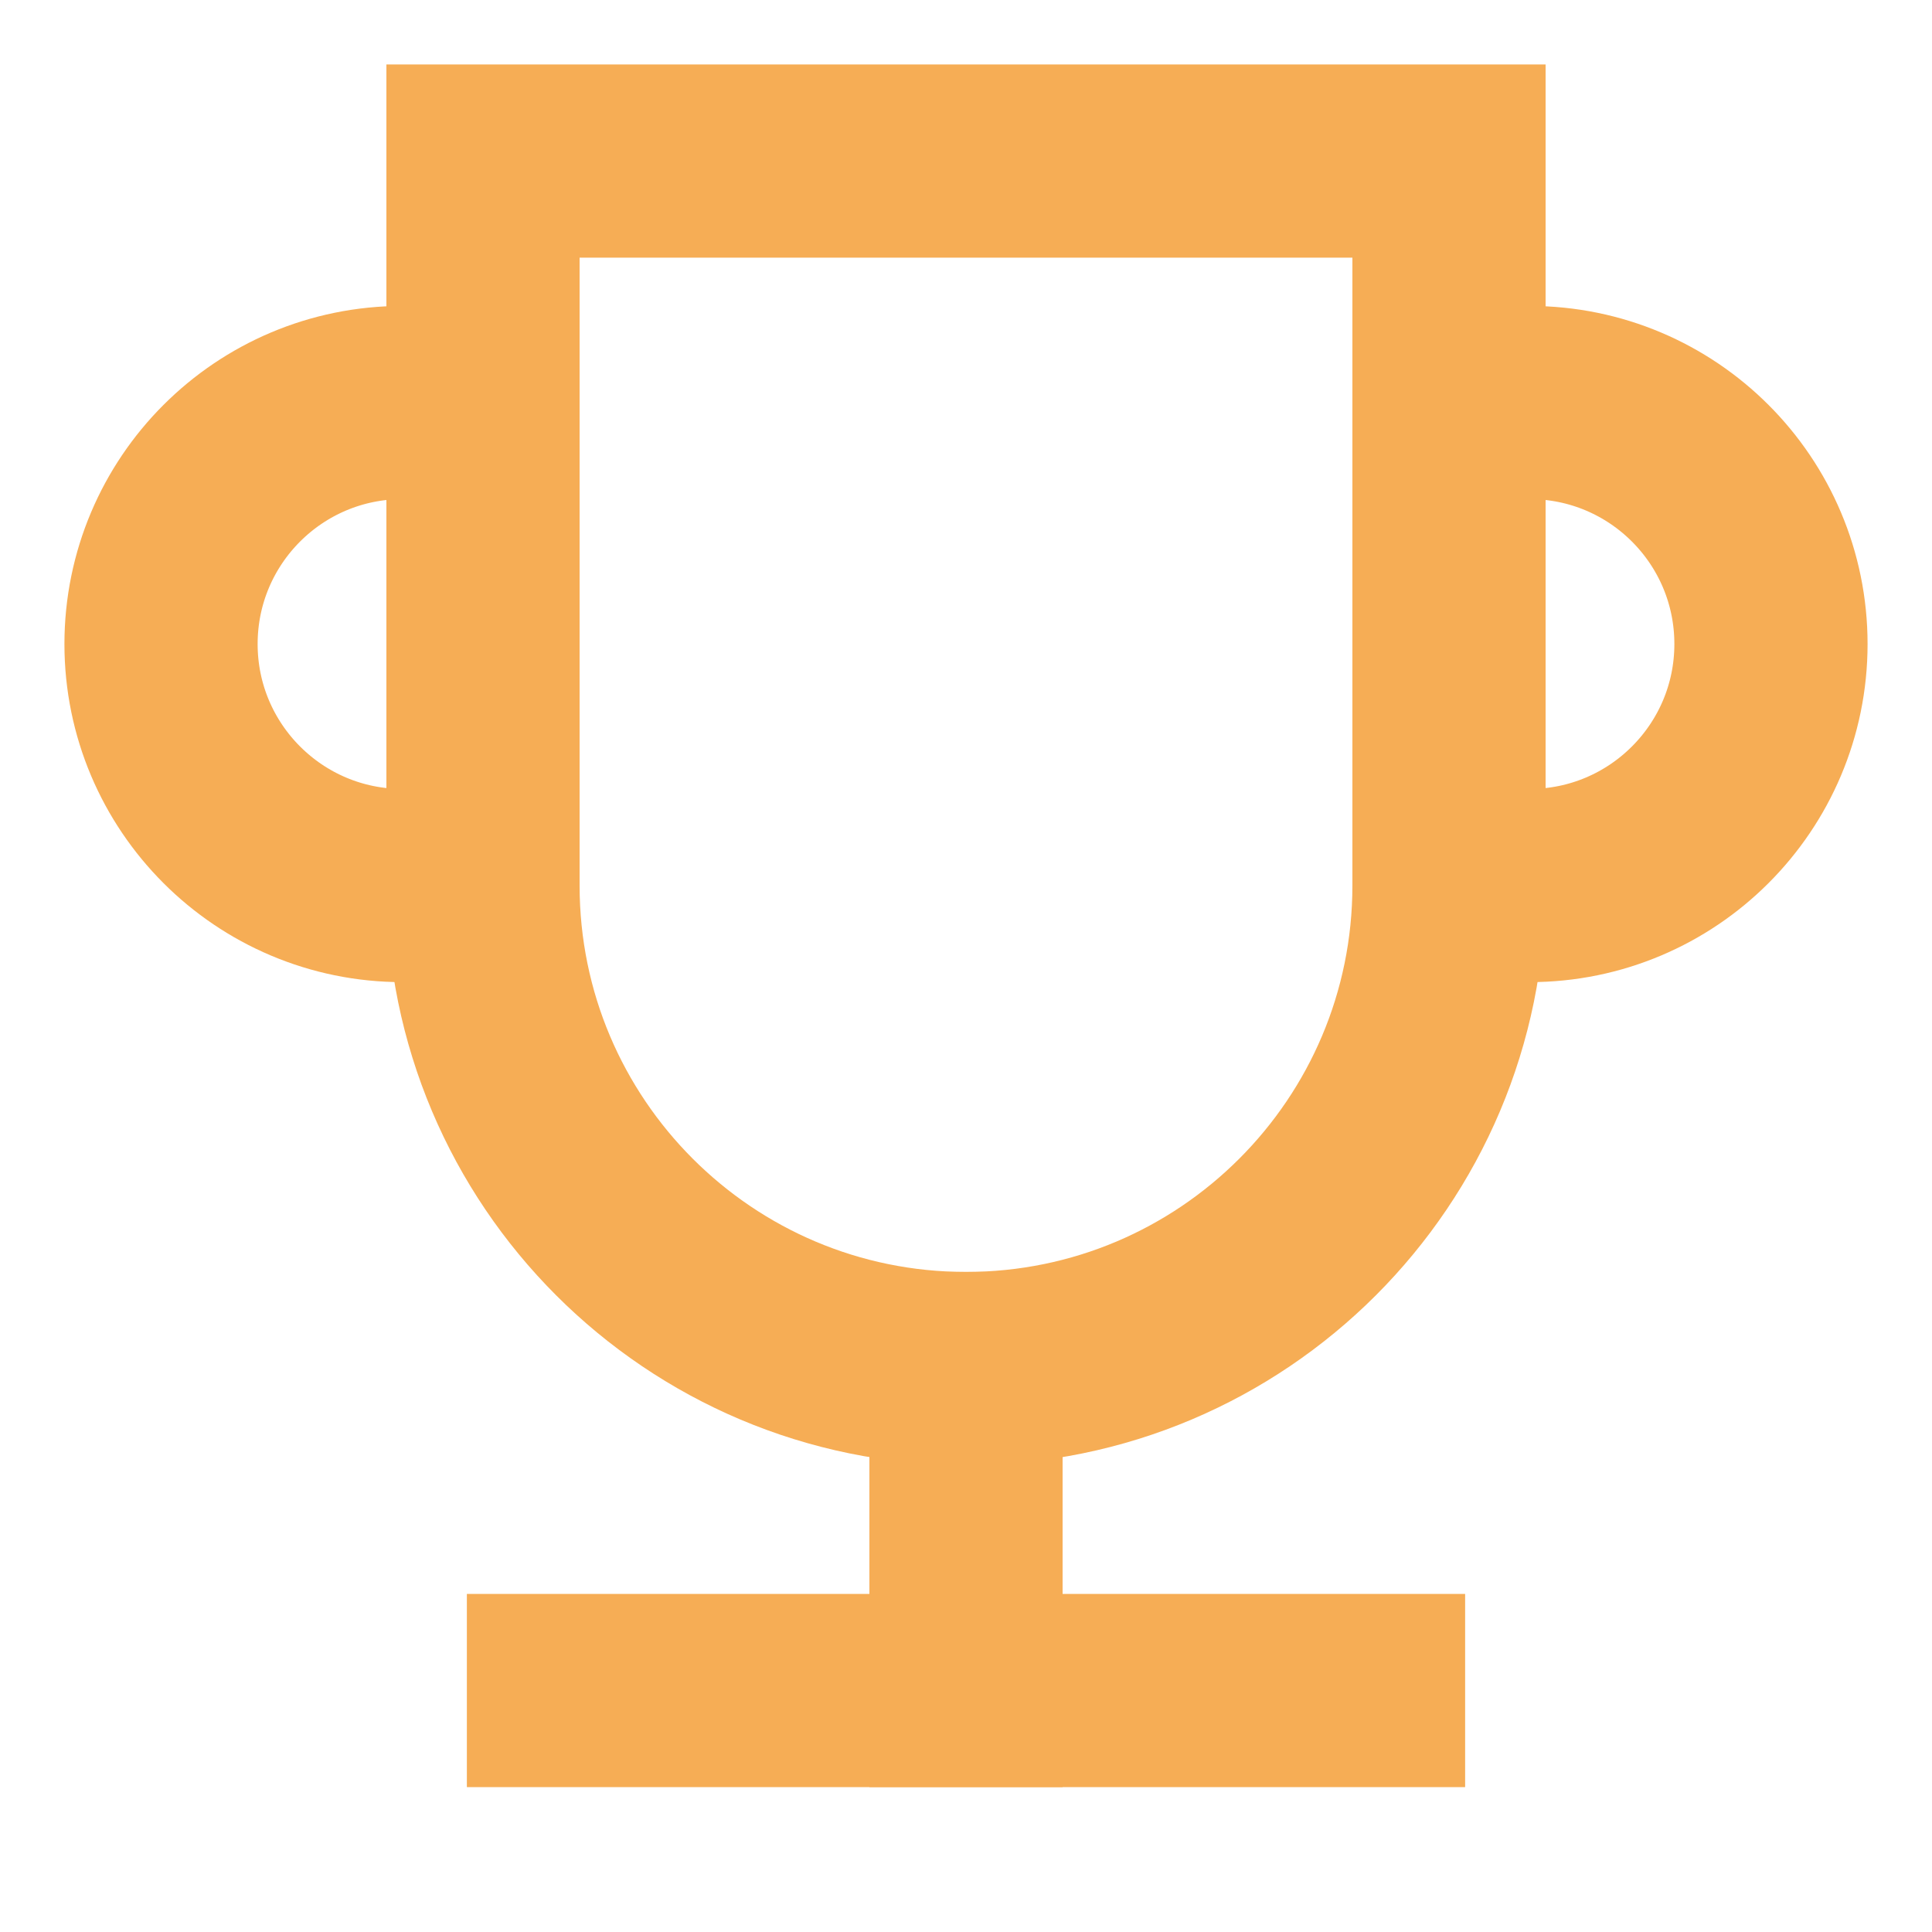 <svg width="20" height="20" viewBox="0 0 20 20" fill="none" xmlns="http://www.w3.org/2000/svg">
<path d="M5.833 17.5H14.167M5 1.667H15V9.167C15 11.928 12.761 14.167 10 14.167C7.239 14.167 5 11.928 5 9.167V1.667Z" stroke="#F6AD55" stroke-width="2" stroke-linecap="square"/>
<path d="M10 14.167V17.5" stroke="#F6AD55" stroke-width="2" stroke-linecap="square"/>
<path d="M5 4.167V9.167H4.167C2.786 9.167 1.667 8.047 1.667 6.667C1.667 5.286 2.786 4.167 4.167 4.167H5ZM15 9.167V4.167H15.833C17.214 4.167 18.333 5.286 18.333 6.667C18.333 8.047 17.214 9.167 15.833 9.167H15Z" stroke="#F6AD55" stroke-width="2" stroke-linecap="square"/>
</svg>

